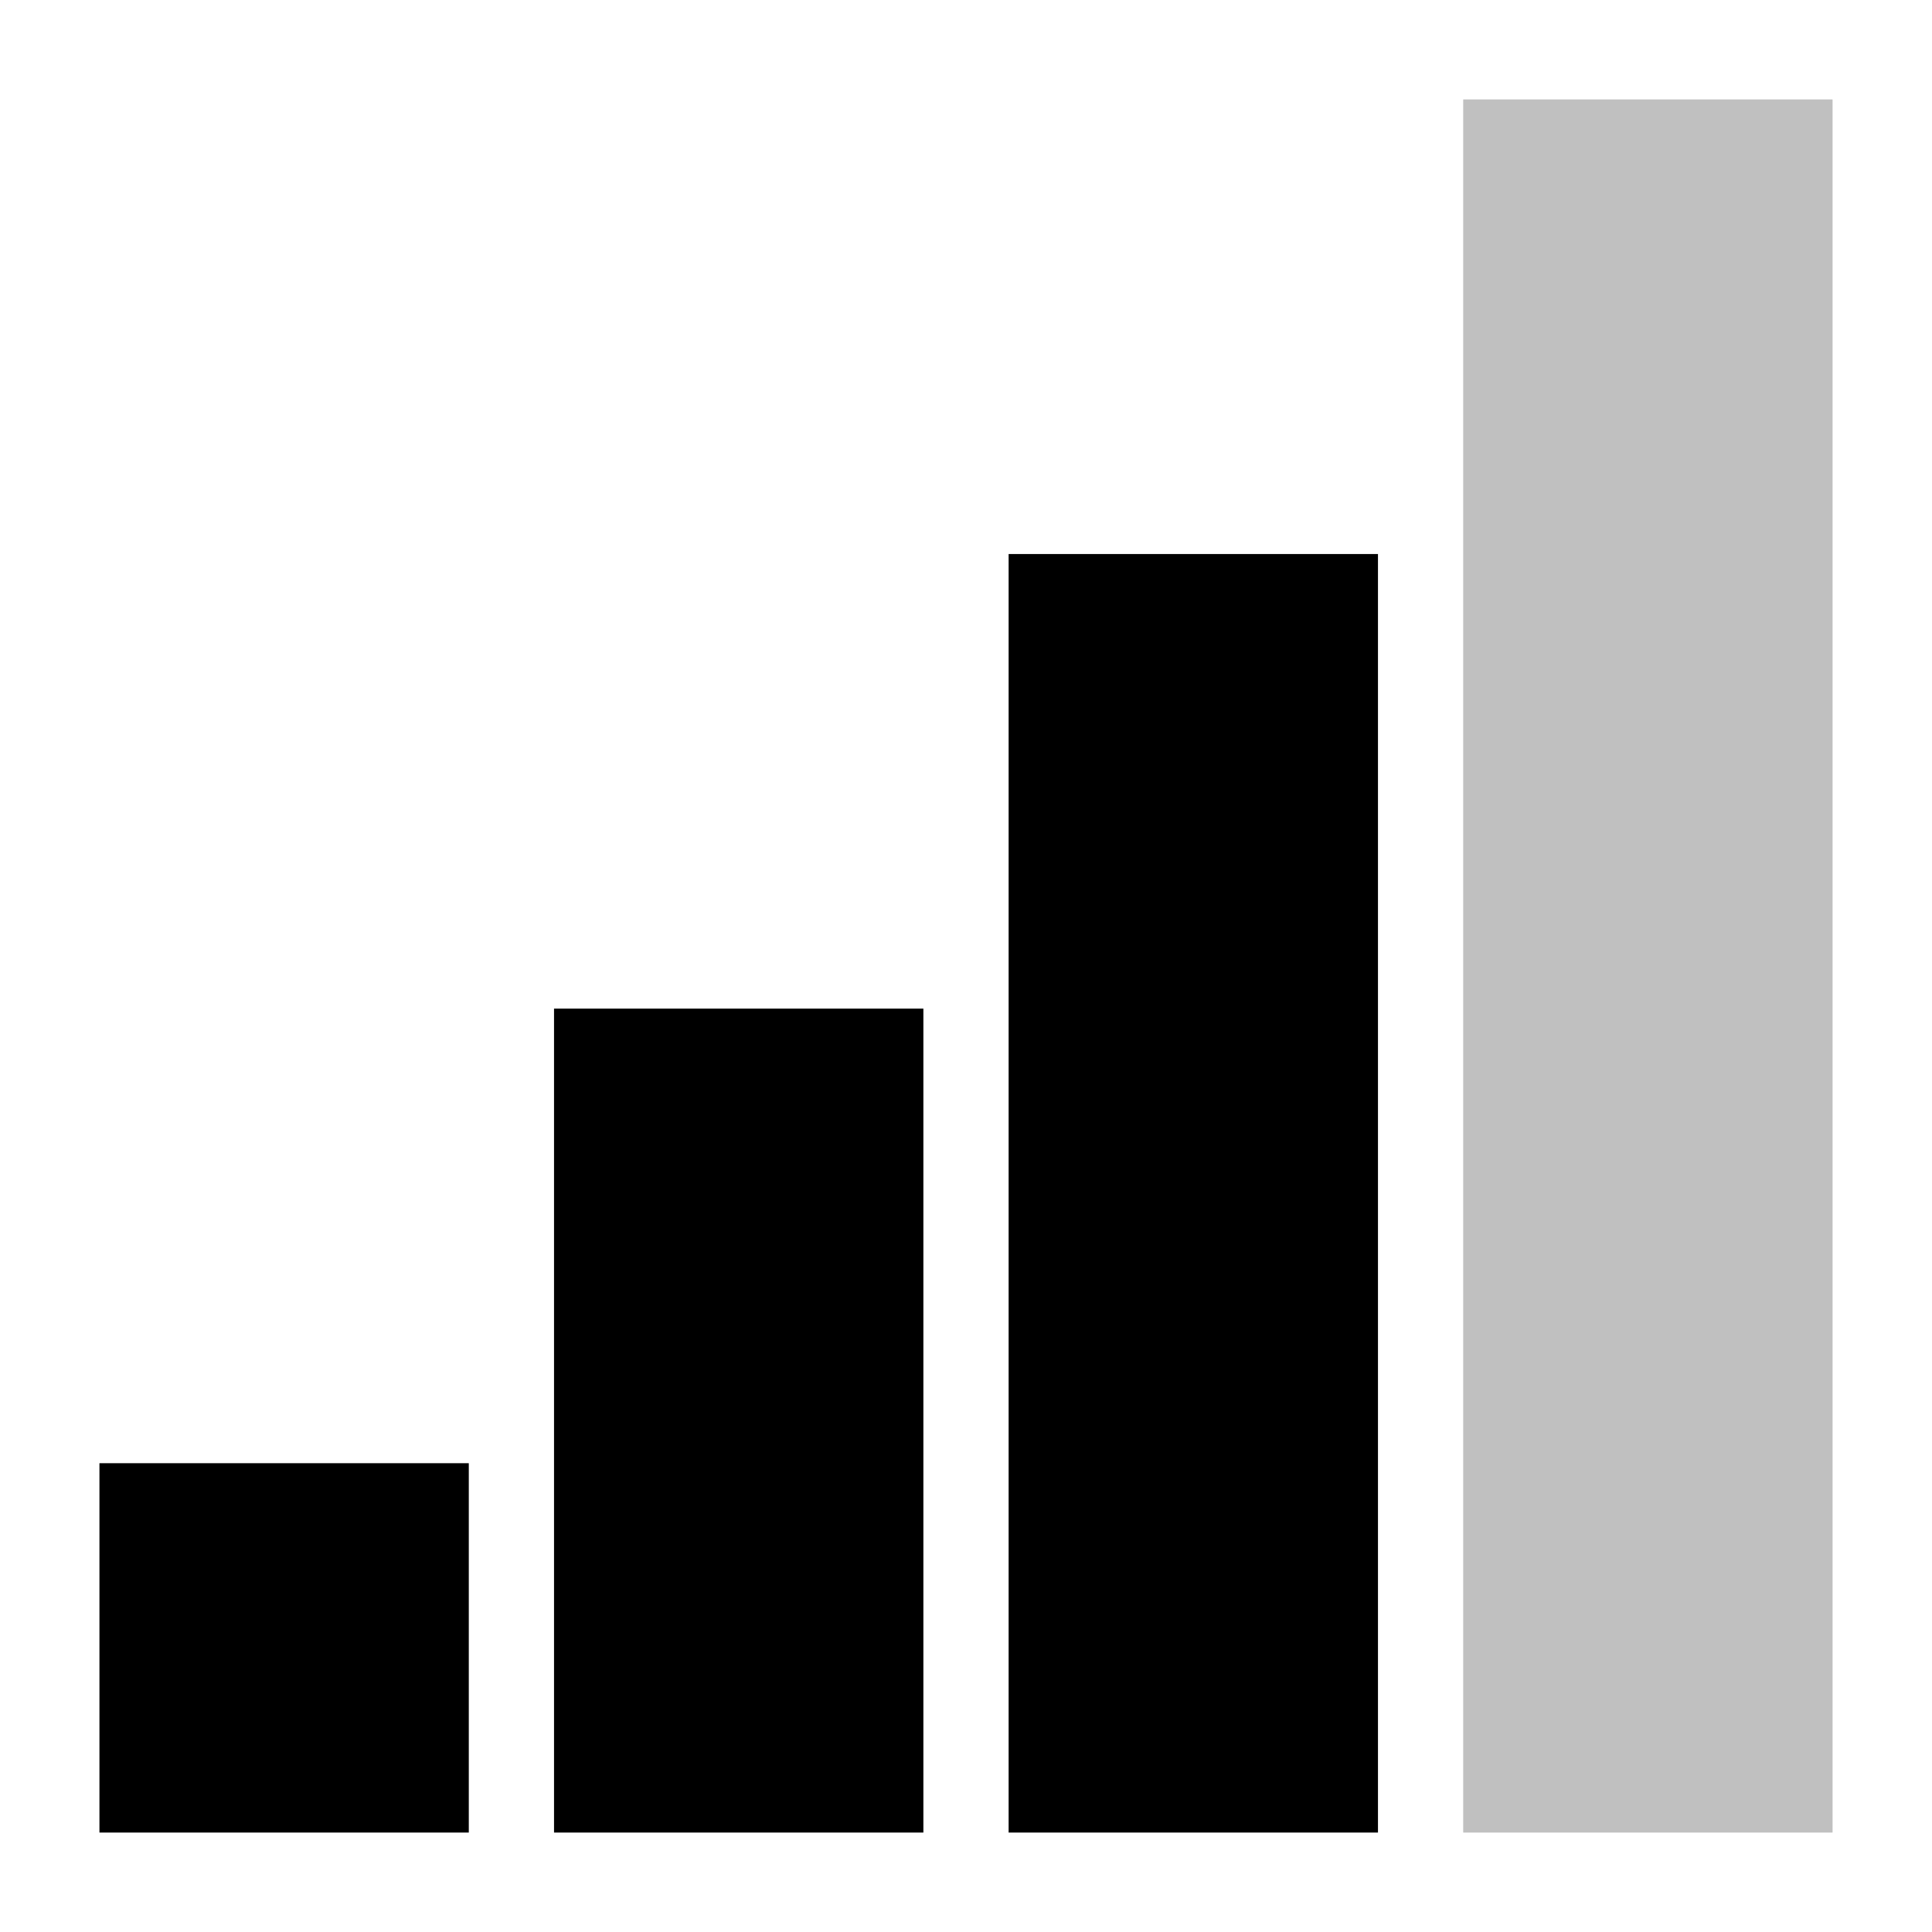 <?xml version="1.0" standalone="no"?>
<!DOCTYPE svg PUBLIC "-//W3C//DTD SVG 1.1//EN"
"http://www.w3.org/Graphics/SVG/1.1/DTD/svg11.dtd">
<svg	xmlns="http://www.w3.org/2000/svg"
	xmlns:xlink="http://www.w3.org/1999/xlink"
	width="1em" height="1em"
	viewBox="0 0 34 34">
<g style="stroke-width: .5; stroke-linejoin: miter; stroke: black; fill: black">
<rect x="2" y="26" width="6" height="6"/>
<rect x="10" y="18" width="6" height="14"/>
<rect x="18" y="10" width="6" height="22"/>
</g>
<g style="stroke-width: .5; stroke-linejoin: miter; stroke: #c0c0c0; fill: #c0c0c0">
<rect x="26" y="2" width="6" height="30"/>
</g>
</svg>
